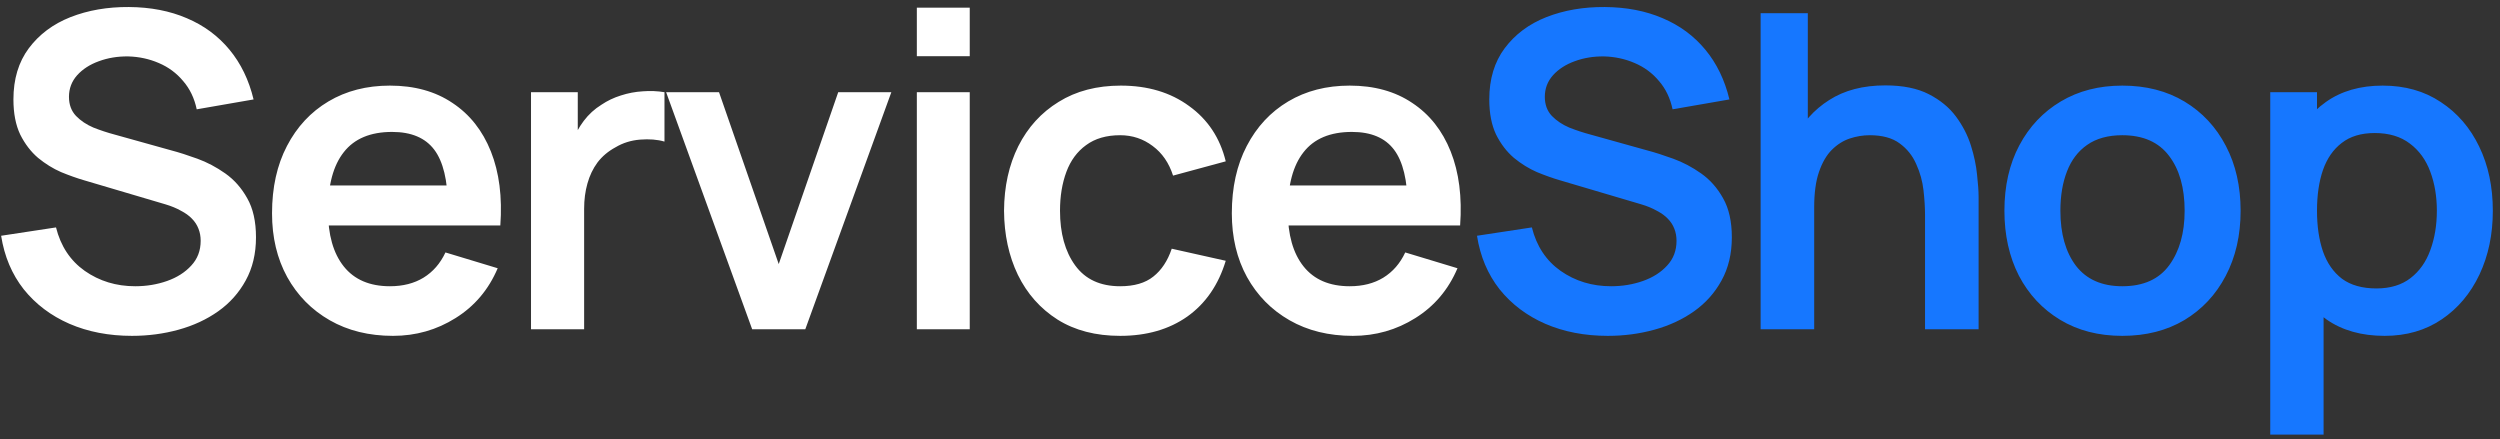 <svg width="205" height="36" viewBox="0 0 205 36" fill="none" xmlns="http://www.w3.org/2000/svg">
<rect x="0" y="0" width="205" height="36" fill="#333333" stroke="none"/>
<path d="M10.821 27.54C8.925 27.54 7.215 27.21 5.691 26.55C4.179 25.89 2.931 24.948 1.947 23.724C0.975 22.488 0.357 21.024 0.093 19.332L4.593 18.648C4.977 20.184 5.763 21.372 6.951 22.212C8.151 23.052 9.531 23.472 11.091 23.472C12.015 23.472 12.885 23.328 13.701 23.04C14.517 22.752 15.177 22.332 15.681 21.78C16.197 21.228 16.455 20.55 16.455 19.746C16.455 19.386 16.395 19.056 16.275 18.756C16.155 18.444 15.975 18.168 15.735 17.928C15.507 17.688 15.207 17.472 14.835 17.28C14.475 17.076 14.055 16.902 13.575 16.758L6.879 14.778C6.303 14.61 5.679 14.388 5.007 14.112C4.347 13.824 3.717 13.434 3.117 12.942C2.529 12.438 2.043 11.802 1.659 11.034C1.287 10.254 1.101 9.294 1.101 8.154C1.101 6.486 1.521 5.088 2.361 3.96C3.213 2.82 4.353 1.968 5.781 1.404C7.221 0.84 8.817 0.564 10.569 0.576C12.345 0.588 13.929 0.894 15.321 1.494C16.713 2.082 17.877 2.94 18.813 4.068C19.749 5.196 20.409 6.558 20.793 8.154L16.131 8.964C15.939 8.052 15.567 7.278 15.015 6.642C14.475 5.994 13.809 5.502 13.017 5.166C12.237 4.83 11.403 4.65 10.515 4.626C9.651 4.614 8.847 4.746 8.103 5.022C7.371 5.286 6.777 5.67 6.321 6.174C5.877 6.678 5.655 7.266 5.655 7.938C5.655 8.574 5.847 9.096 6.231 9.504C6.615 9.9 7.089 10.218 7.653 10.458C8.229 10.686 8.811 10.878 9.399 11.034L14.043 12.33C14.679 12.498 15.393 12.726 16.185 13.014C16.977 13.302 17.739 13.704 18.471 14.22C19.203 14.736 19.803 15.414 20.271 16.254C20.751 17.094 20.991 18.162 20.991 19.458C20.991 20.802 20.709 21.984 20.145 23.004C19.593 24.012 18.843 24.852 17.895 25.524C16.947 26.196 15.861 26.7 14.637 27.036C13.425 27.372 12.153 27.54 10.821 27.54ZM32.225 27.54C30.257 27.54 28.529 27.114 27.041 26.262C25.553 25.41 24.389 24.228 23.549 22.716C22.721 21.204 22.307 19.464 22.307 17.496C22.307 15.372 22.715 13.53 23.531 11.97C24.347 10.398 25.481 9.18 26.933 8.316C28.385 7.452 30.065 7.02 31.973 7.02C33.989 7.02 35.699 7.494 37.103 8.442C38.519 9.378 39.569 10.704 40.253 12.42C40.937 14.136 41.195 16.158 41.027 18.486H36.725V16.902C36.713 14.79 36.341 13.248 35.609 12.276C34.877 11.304 33.725 10.818 32.153 10.818C30.377 10.818 29.057 11.37 28.193 12.474C27.329 13.566 26.897 15.168 26.897 17.28C26.897 19.248 27.329 20.772 28.193 21.852C29.057 22.932 30.317 23.472 31.973 23.472C33.041 23.472 33.959 23.238 34.727 22.77C35.507 22.29 36.107 21.6 36.527 20.7L40.811 21.996C40.067 23.748 38.915 25.11 37.355 26.082C35.807 27.054 34.097 27.54 32.225 27.54ZM25.529 18.486V15.21H38.903V18.486H25.529ZM43.543 27V7.56H47.377V12.294L46.909 11.682C47.149 11.034 47.467 10.446 47.863 9.918C48.271 9.378 48.757 8.934 49.321 8.586C49.801 8.262 50.329 8.01 50.905 7.83C51.493 7.638 52.093 7.524 52.705 7.488C53.317 7.44 53.911 7.464 54.487 7.56V11.61C53.911 11.442 53.245 11.388 52.489 11.448C51.745 11.508 51.073 11.718 50.473 12.078C49.873 12.402 49.381 12.816 48.997 13.32C48.625 13.824 48.349 14.4 48.169 15.048C47.989 15.684 47.899 16.374 47.899 17.118V27H43.543ZM61.678 27L54.622 7.56H58.96L63.856 21.654L68.734 7.56H73.09L66.034 27H61.678ZM75.181 4.608V0.63H79.519V4.608H75.181ZM75.181 27V7.56H79.519V27H75.181ZM91.853 27.54C89.849 27.54 88.139 27.096 86.723 26.208C85.307 25.308 84.221 24.084 83.465 22.536C82.721 20.988 82.343 19.236 82.331 17.28C82.343 15.288 82.733 13.524 83.501 11.988C84.281 10.44 85.385 9.228 86.813 8.352C88.241 7.464 89.939 7.02 91.907 7.02C94.115 7.02 95.981 7.578 97.505 8.694C99.041 9.798 100.043 11.31 100.511 13.23L96.191 14.4C95.855 13.356 95.297 12.546 94.517 11.97C93.737 11.382 92.849 11.088 91.853 11.088C90.725 11.088 89.795 11.358 89.063 11.898C88.331 12.426 87.791 13.158 87.443 14.094C87.095 15.03 86.921 16.092 86.921 17.28C86.921 19.128 87.335 20.622 88.163 21.762C88.991 22.902 90.221 23.472 91.853 23.472C93.005 23.472 93.911 23.208 94.571 22.68C95.243 22.152 95.747 21.39 96.083 20.394L100.511 21.384C99.911 23.364 98.861 24.888 97.361 25.956C95.861 27.012 94.025 27.54 91.853 27.54ZM110.928 27.54C108.96 27.54 107.232 27.114 105.744 26.262C104.256 25.41 103.092 24.228 102.252 22.716C101.424 21.204 101.01 19.464 101.01 17.496C101.01 15.372 101.418 13.53 102.234 11.97C103.05 10.398 104.184 9.18 105.636 8.316C107.088 7.452 108.768 7.02 110.676 7.02C112.692 7.02 114.402 7.494 115.806 8.442C117.222 9.378 118.272 10.704 118.956 12.42C119.64 14.136 119.898 16.158 119.73 18.486H115.428V16.902C115.416 14.79 115.044 13.248 114.312 12.276C113.58 11.304 112.428 10.818 110.856 10.818C109.08 10.818 107.76 11.37 106.896 12.474C106.032 13.566 105.6 15.168 105.6 17.28C105.6 19.248 106.032 20.772 106.896 21.852C107.76 22.932 109.02 23.472 110.676 23.472C111.744 23.472 112.662 23.238 113.43 22.77C114.21 22.29 114.81 21.6 115.23 20.7L119.514 21.996C118.77 23.748 117.618 25.11 116.058 26.082C114.51 27.054 112.8 27.54 110.928 27.54ZM104.232 18.486V15.21H117.606V18.486H104.232Z" fill="white"/>
<path d="M131.841 27.54C129.945 27.54 128.235 27.21 126.711 26.55C125.199 25.89 123.951 24.948 122.967 23.724C121.995 22.488 121.377 21.024 121.113 19.332L125.613 18.648C125.997 20.184 126.783 21.372 127.971 22.212C129.171 23.052 130.551 23.472 132.111 23.472C133.035 23.472 133.905 23.328 134.721 23.04C135.537 22.752 136.197 22.332 136.701 21.78C137.217 21.228 137.475 20.55 137.475 19.746C137.475 19.386 137.415 19.056 137.295 18.756C137.175 18.444 136.995 18.168 136.755 17.928C136.527 17.688 136.227 17.472 135.855 17.28C135.495 17.076 135.075 16.902 134.595 16.758L127.899 14.778C127.323 14.61 126.699 14.388 126.027 14.112C125.367 13.824 124.737 13.434 124.137 12.942C123.549 12.438 123.063 11.802 122.679 11.034C122.307 10.254 122.121 9.294 122.121 8.154C122.121 6.486 122.541 5.088 123.381 3.96C124.233 2.82 125.373 1.968 126.801 1.404C128.241 0.84 129.837 0.564 131.589 0.576C133.365 0.588 134.949 0.894 136.341 1.494C137.733 2.082 138.897 2.94 139.833 4.068C140.769 5.196 141.429 6.558 141.813 8.154L137.151 8.964C136.959 8.052 136.587 7.278 136.035 6.642C135.495 5.994 134.829 5.502 134.037 5.166C133.257 4.83 132.423 4.65 131.535 4.626C130.671 4.614 129.867 4.746 129.123 5.022C128.391 5.286 127.797 5.67 127.341 6.174C126.897 6.678 126.675 7.266 126.675 7.938C126.675 8.574 126.867 9.096 127.251 9.504C127.635 9.9 128.109 10.218 128.673 10.458C129.249 10.686 129.831 10.878 130.419 11.034L135.063 12.33C135.699 12.498 136.413 12.726 137.205 13.014C137.997 13.302 138.759 13.704 139.491 14.22C140.223 14.736 140.823 15.414 141.291 16.254C141.771 17.094 142.011 18.162 142.011 19.458C142.011 20.802 141.729 21.984 141.165 23.004C140.613 24.012 139.863 24.852 138.915 25.524C137.967 26.196 136.881 26.7 135.657 27.036C134.445 27.372 133.173 27.54 131.841 27.54ZM157.853 27V17.64C157.853 17.028 157.811 16.35 157.727 15.606C157.643 14.862 157.445 14.148 157.133 13.464C156.833 12.768 156.377 12.198 155.765 11.754C155.165 11.31 154.349 11.088 153.317 11.088C152.765 11.088 152.219 11.178 151.679 11.358C151.139 11.538 150.647 11.85 150.203 12.294C149.771 12.726 149.423 13.326 149.159 14.094C148.895 14.85 148.763 15.822 148.763 17.01L146.189 15.912C146.189 14.256 146.507 12.756 147.143 11.412C147.791 10.068 148.739 9 149.987 8.208C151.235 7.404 152.771 7.002 154.595 7.002C156.035 7.002 157.223 7.242 158.159 7.722C159.095 8.202 159.839 8.814 160.391 9.558C160.943 10.302 161.351 11.094 161.615 11.934C161.879 12.774 162.047 13.572 162.119 14.328C162.203 15.072 162.245 15.678 162.245 16.146V27H157.853ZM144.371 27V1.08H148.241V14.724H148.763V27H144.371ZM174.028 27.54C172.084 27.54 170.386 27.102 168.934 26.226C167.482 25.35 166.354 24.144 165.55 22.608C164.758 21.06 164.362 19.284 164.362 17.28C164.362 15.24 164.77 13.452 165.586 11.916C166.402 10.38 167.536 9.18 168.988 8.316C170.44 7.452 172.12 7.02 174.028 7.02C175.984 7.02 177.688 7.458 179.14 8.334C180.592 9.21 181.72 10.422 182.524 11.97C183.328 13.506 183.73 15.276 183.73 17.28C183.73 19.296 183.322 21.078 182.506 22.626C181.702 24.162 180.574 25.368 179.122 26.244C177.67 27.108 175.972 27.54 174.028 27.54ZM174.028 23.472C175.756 23.472 177.04 22.896 177.88 21.744C178.72 20.592 179.14 19.104 179.14 17.28C179.14 15.396 178.714 13.896 177.862 12.78C177.01 11.652 175.732 11.088 174.028 11.088C172.864 11.088 171.904 11.352 171.148 11.88C170.404 12.396 169.852 13.122 169.492 14.058C169.132 14.982 168.952 16.056 168.952 17.28C168.952 19.164 169.378 20.67 170.23 21.798C171.094 22.914 172.36 23.472 174.028 23.472ZM195.538 27.54C193.642 27.54 192.052 27.09 190.768 26.19C189.484 25.29 188.518 24.066 187.87 22.518C187.222 20.958 186.898 19.212 186.898 17.28C186.898 15.324 187.222 13.572 187.87 12.024C188.518 10.476 189.466 9.258 190.714 8.37C191.974 7.47 193.528 7.02 195.376 7.02C197.212 7.02 198.802 7.47 200.146 8.37C201.502 9.258 202.552 10.476 203.296 12.024C204.04 13.56 204.412 15.312 204.412 17.28C204.412 19.224 204.046 20.97 203.314 22.518C202.582 24.066 201.55 25.29 200.218 26.19C198.886 27.09 197.326 27.54 195.538 27.54ZM186.16 35.64V7.56H189.994V21.204H190.534V35.64H186.16ZM194.872 23.652C196 23.652 196.93 23.37 197.662 22.806C198.394 22.242 198.934 21.48 199.282 20.52C199.642 19.548 199.822 18.468 199.822 17.28C199.822 16.104 199.642 15.036 199.282 14.076C198.922 13.104 198.364 12.336 197.608 11.772C196.852 11.196 195.892 10.908 194.728 10.908C193.624 10.908 192.724 11.178 192.028 11.718C191.332 12.246 190.816 12.99 190.48 13.95C190.156 14.898 189.994 16.008 189.994 17.28C189.994 18.54 190.156 19.65 190.48 20.61C190.816 21.57 191.338 22.32 192.046 22.86C192.766 23.388 193.708 23.652 194.872 23.652Z" fill="#1677FF"/>
</svg>
